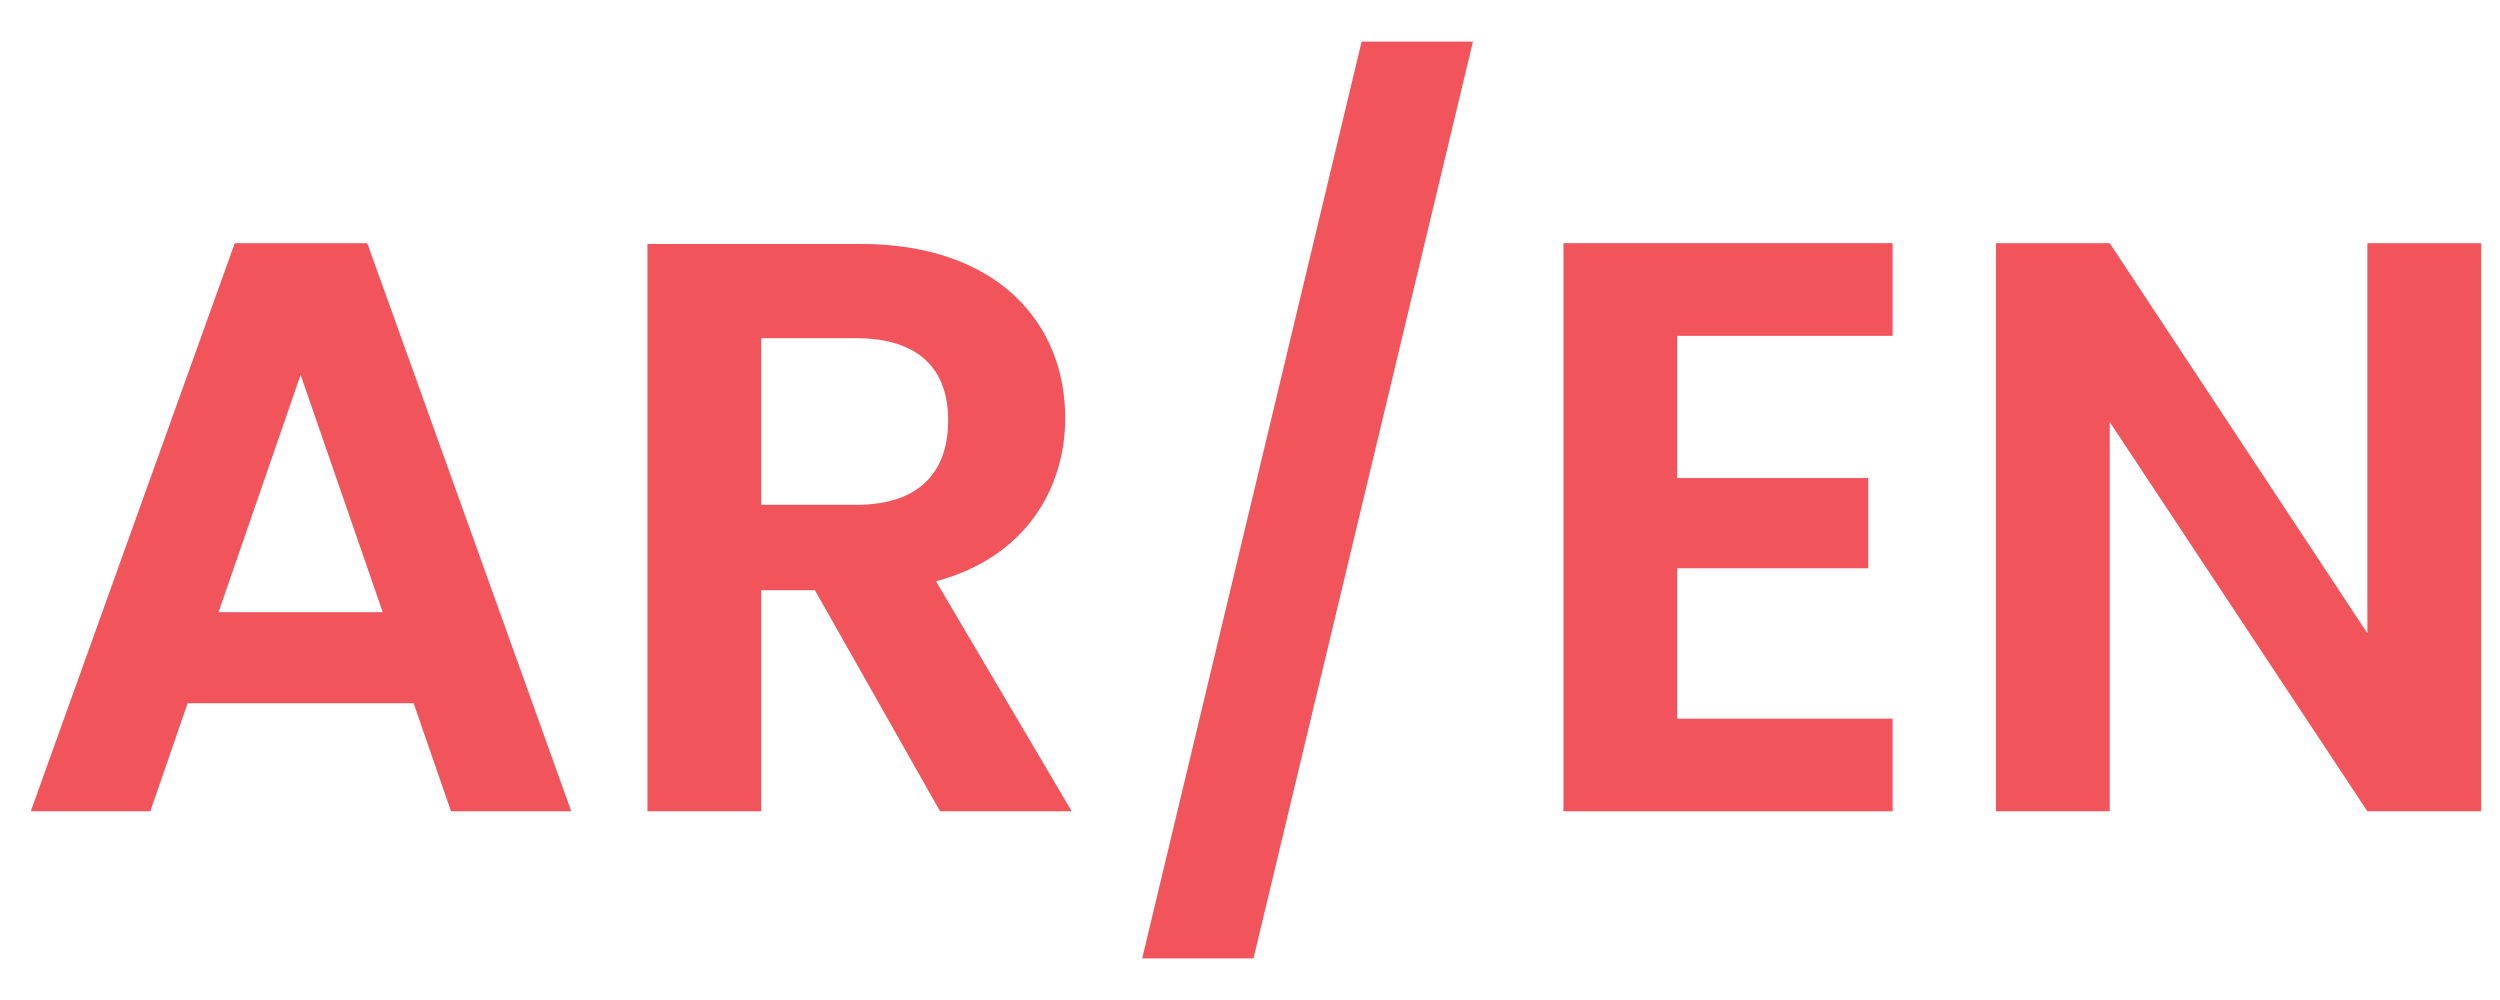 <svg width="45" height="18" viewBox="0 0 45 18" fill="none" xmlns="http://www.w3.org/2000/svg">
<path d="M42.613 4.377H44.661V14.603H42.613L37.975 7.596V14.603H35.927V4.377H37.975L42.613 11.399V4.377Z" fill="#F2545B"/>
<path d="M34.067 4.377V6.045H30.19V8.605H33.628V10.229H30.19V12.936H34.067V14.603H28.142V4.377H34.067Z" fill="#F2545B"/>
<path d="M20.559 17.251L24.509 0.749H26.513L22.563 17.251H20.559Z" fill="#F2545B"/>
<path d="M17.067 7.566C17.067 6.659 16.555 6.088 15.414 6.088H13.702V9.087H15.414C16.555 9.087 17.067 8.488 17.067 7.566ZM11.654 4.391H15.487C17.945 4.391 19.174 5.81 19.174 7.522C19.174 8.766 18.486 10.024 16.848 10.463L19.291 14.603H16.921L14.668 10.623H13.702V14.603H11.654V4.391Z" fill="#F2545B"/>
<path d="M8.118 14.603L7.445 12.658H3.378L2.705 14.603H0.554L4.226 4.377H6.611L10.283 14.603H8.118ZM6.889 11.019L5.411 6.747L3.934 11.019H6.889Z" fill="#F2545B"/>
</svg>
